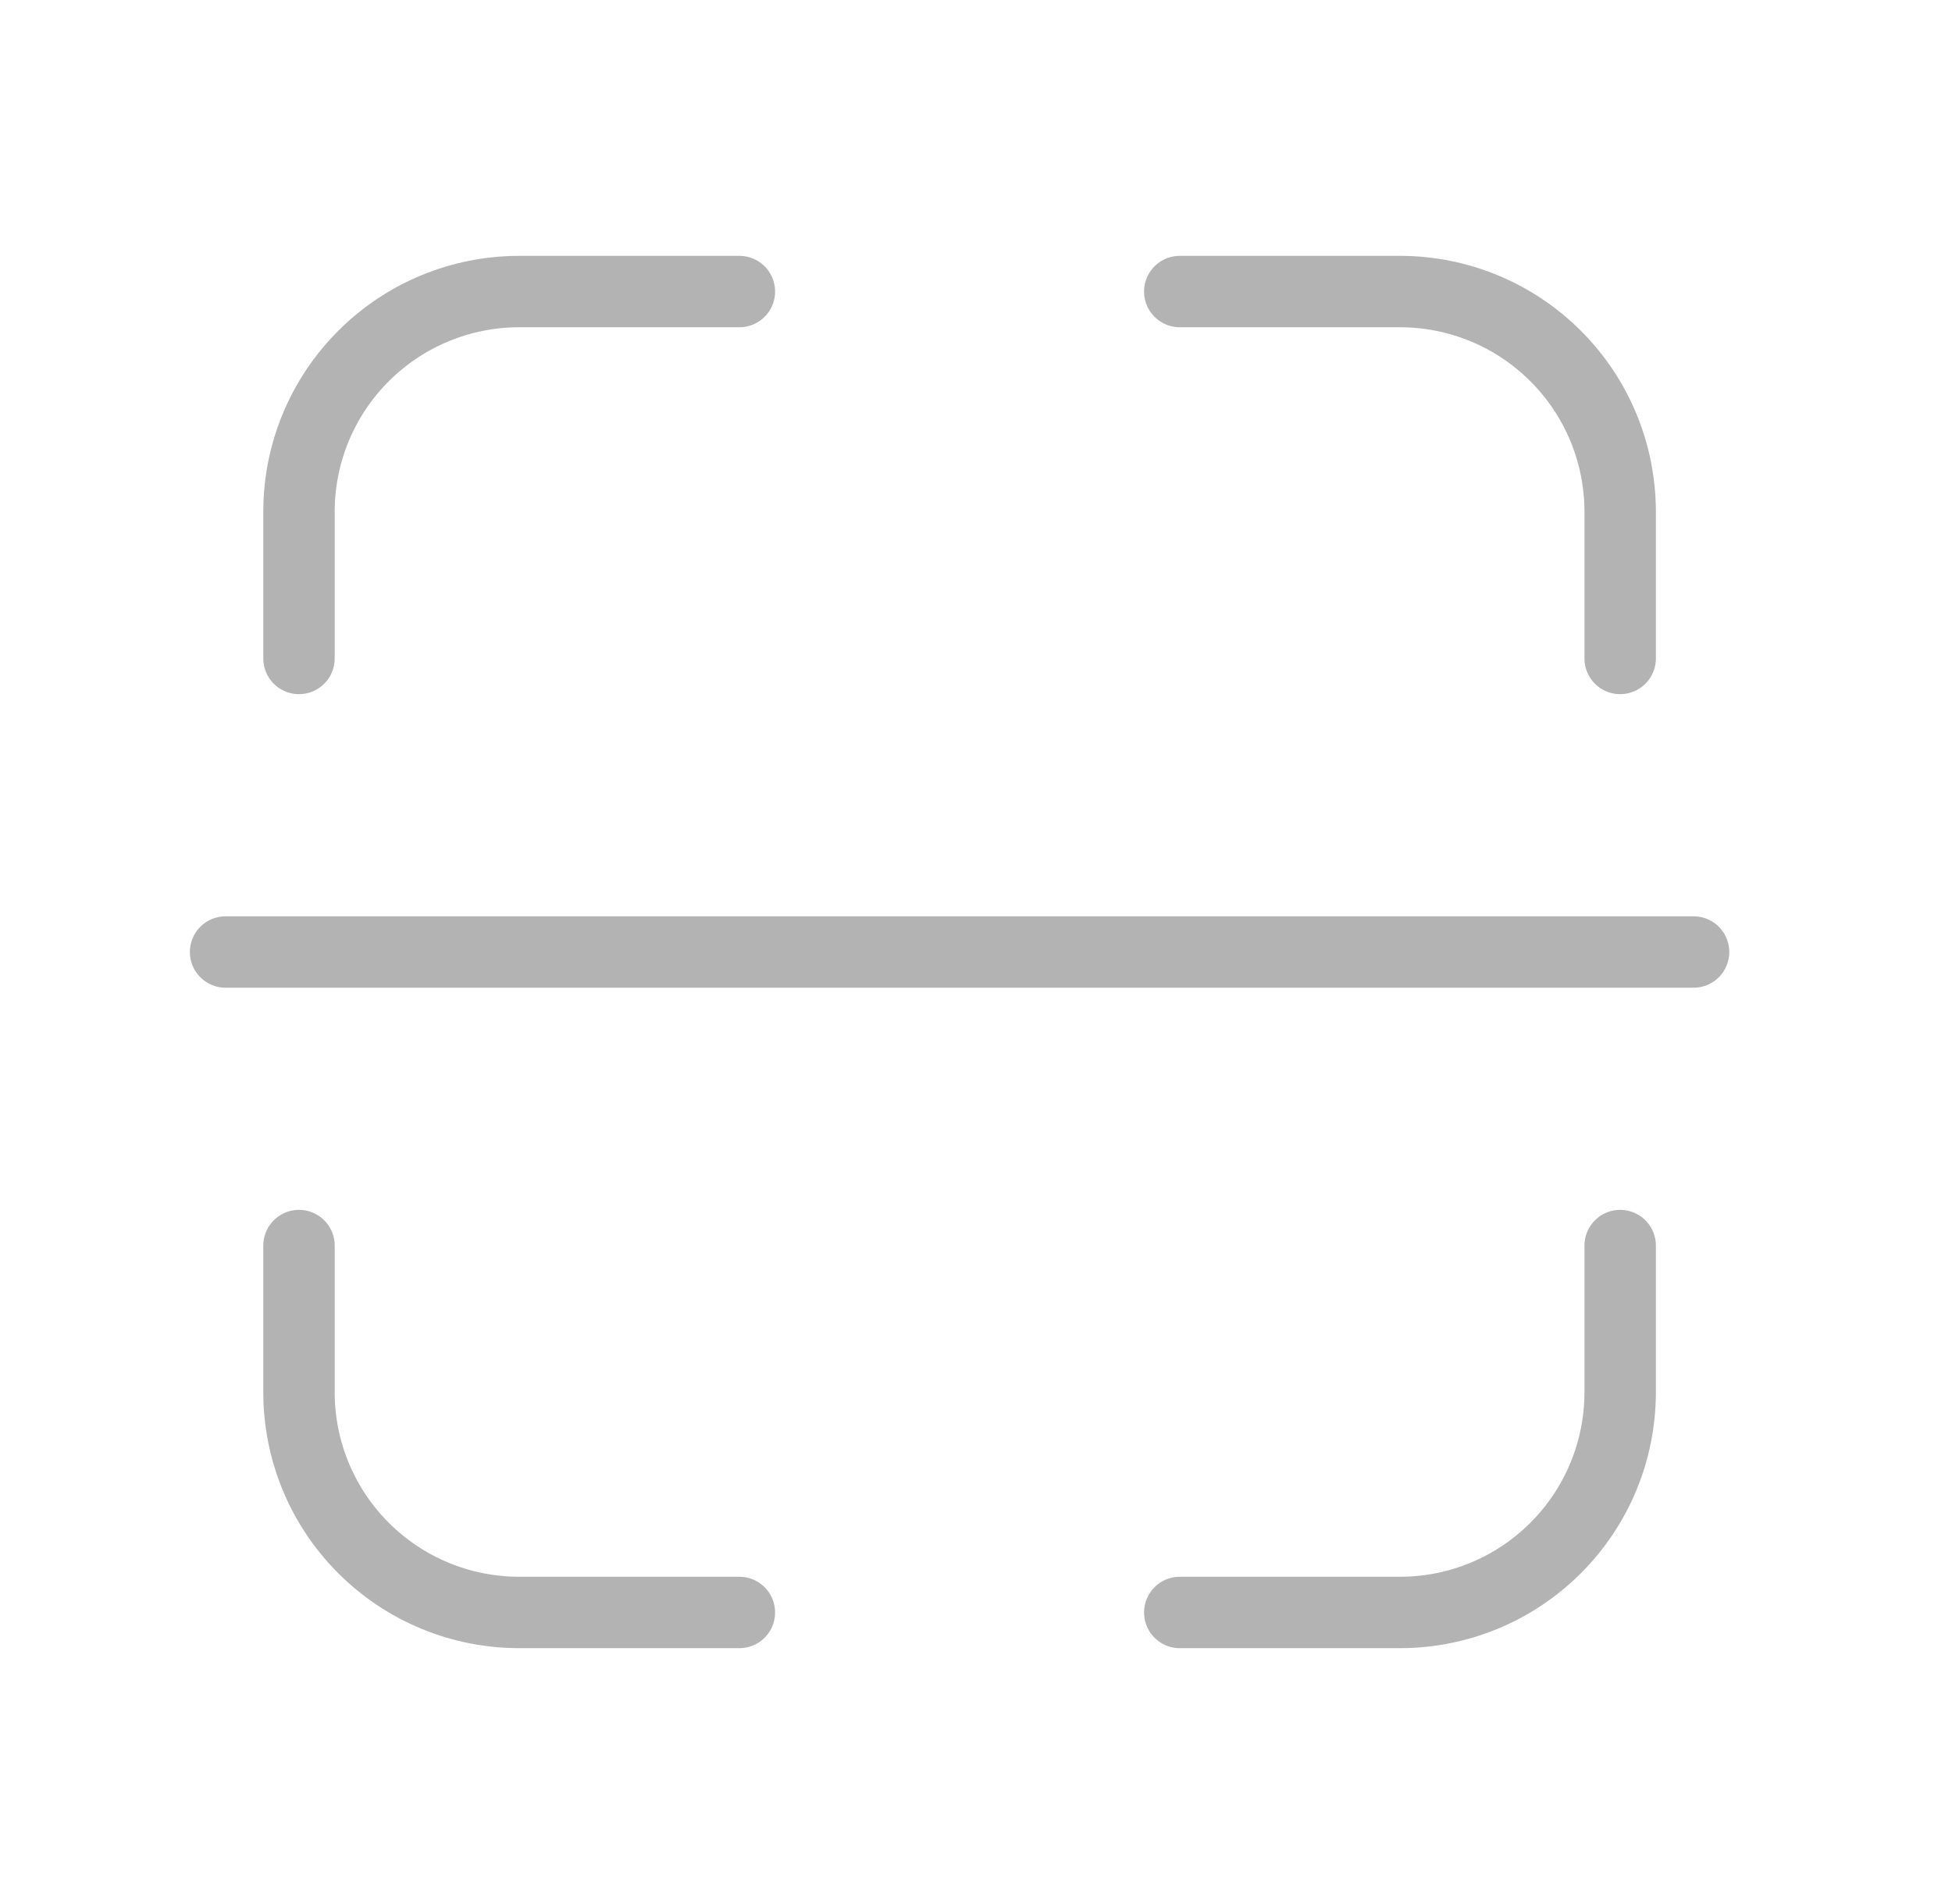 <svg width="41" height="40" viewBox="0 0 41 40" fill="none" xmlns="http://www.w3.org/2000/svg">
    <path d="M34.03 13.833V10.75C34.03 9.523 33.543 8.347 32.675 7.48C31.808 6.612 30.632 6.125 29.405 6.125H24.78M24.78 33.875H29.405C30.632 33.875 31.808 33.388 32.675 32.52C33.543 31.653 34.03 30.477 34.03 29.25V26.167M6.28 26.167V29.25C6.28 30.477 6.767 31.653 7.635 32.52C8.502 33.388 9.678 33.875 10.905 33.875H15.53M15.53 6.125H10.905C9.678 6.125 8.502 6.612 7.635 7.48C6.767 8.347 6.28 9.523 6.28 10.75V13.833M4.738 20H35.572" stroke="#B3B3B3" stroke-width="1.5" stroke-linecap="round" stroke-linejoin="round"/>
</svg>

